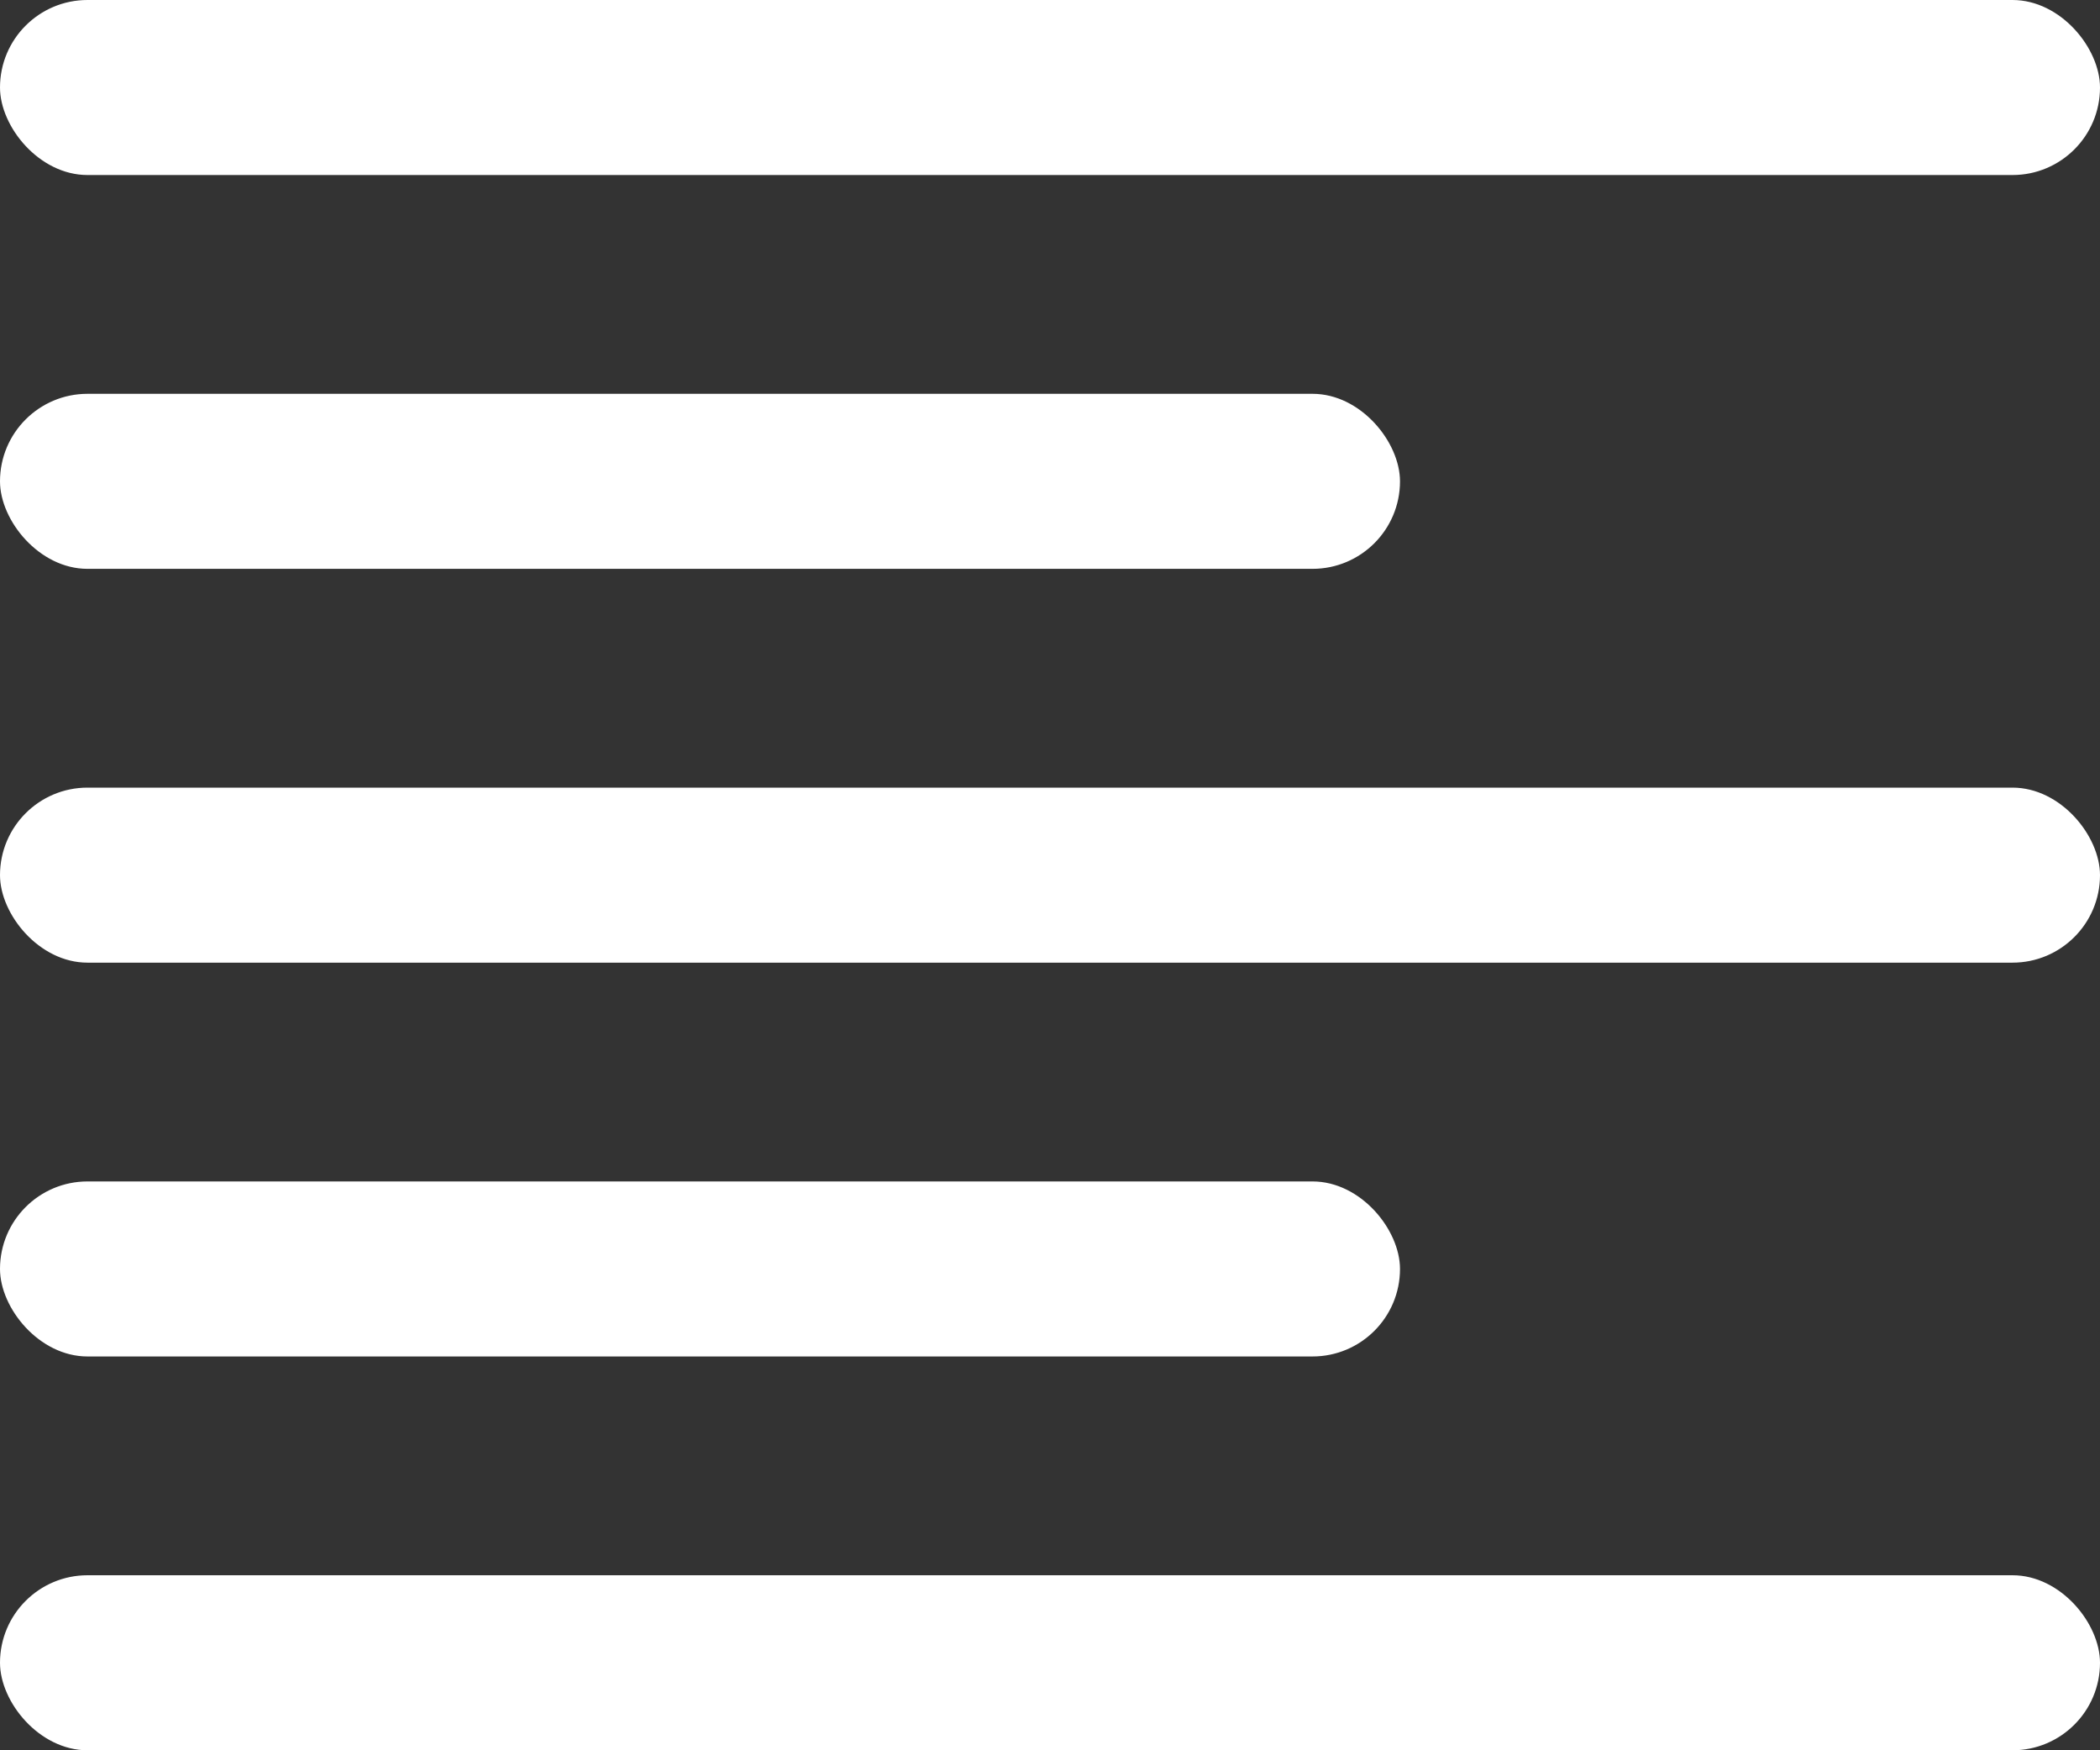 <svg xmlns="http://www.w3.org/2000/svg" width="18" height="15" viewBox="0 0 18 15">
    <rect x="0" y="0" width="18" height="15" fill="#333333" stroke="none"/>
    <g fill="none" fill-rule="evenodd">
        <g fill="#FFF">
            <g transform="translate(-66 -112) translate(66 112)">
                <rect width="18" height="1.5" rx=".75"/>
                <rect width="18" height="1.5" y="6.75" rx=".75"/>
                <rect width="18" height="1.5" y="13.5" rx=".75"/>
                <rect width="12" height="1.5" y="3.375" rx=".75"/>
                <rect width="12" height="1.5" y="10.125" rx=".75"/>
            </g>
        </g>
    </g>
</svg>

